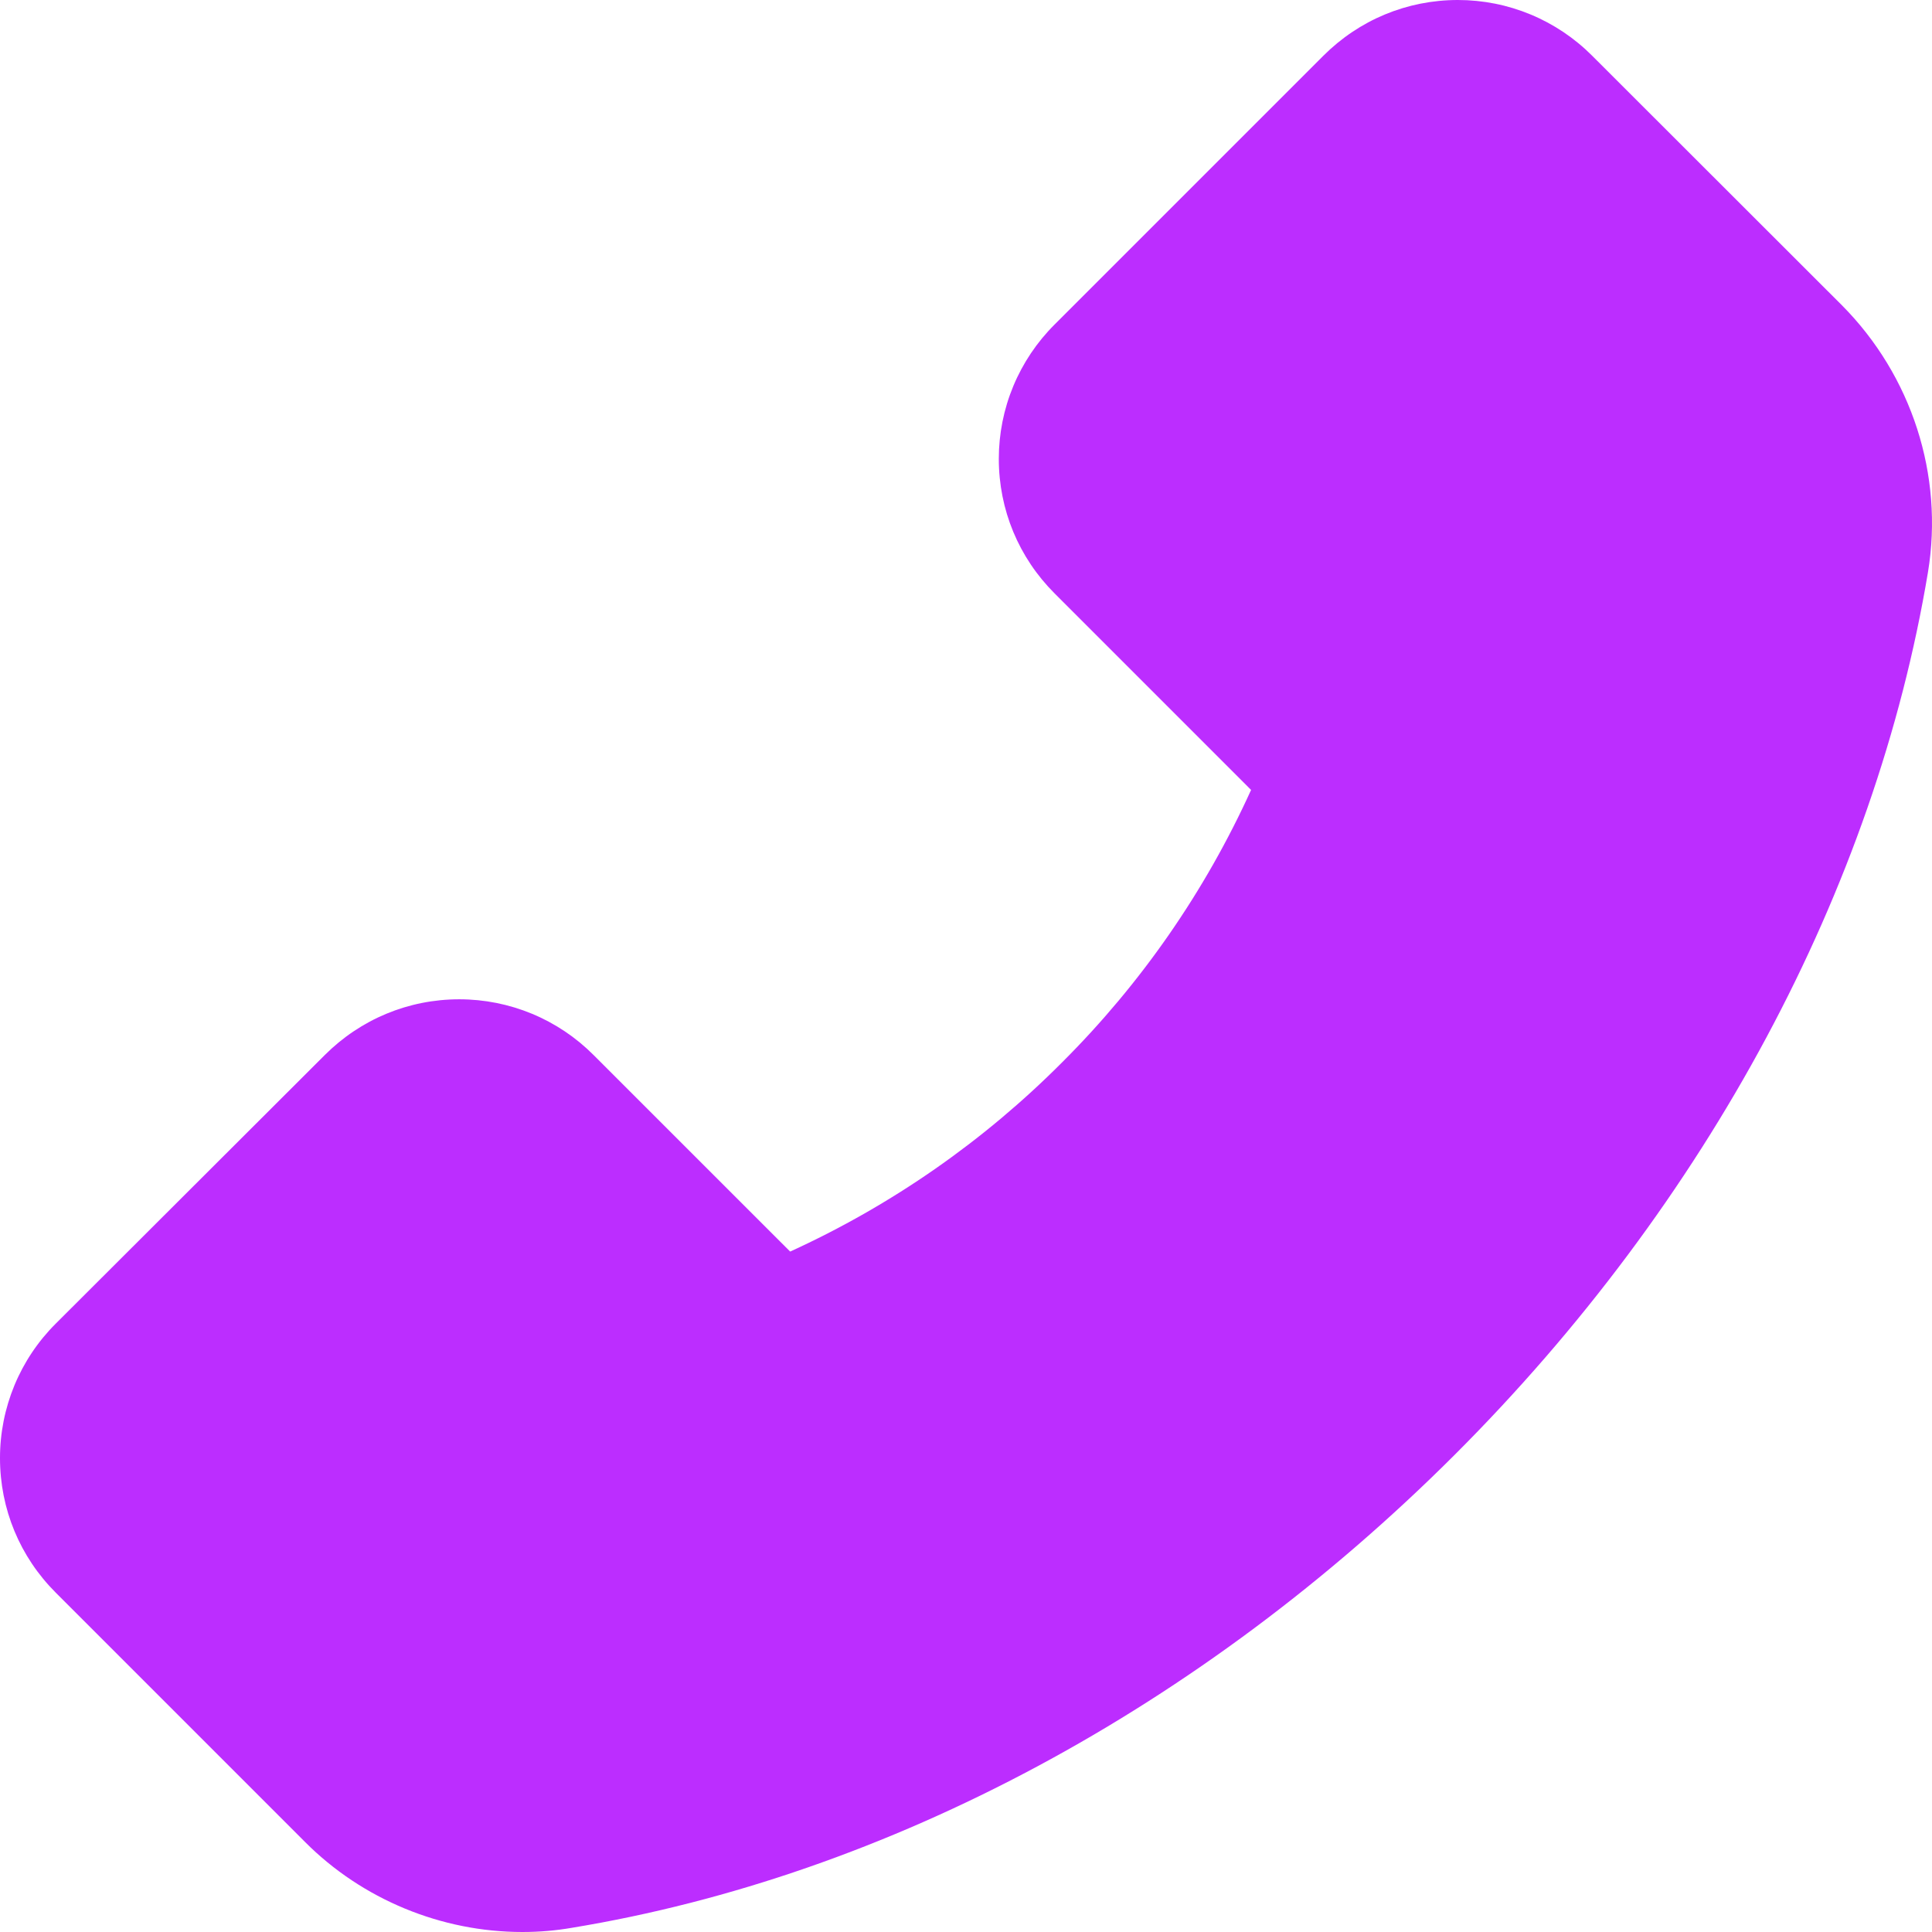 <svg width="52" height="52" viewBox="0 0 52 52" fill="none" xmlns="http://www.w3.org/2000/svg">
<path d="M49.576 8.217L42.855 1.502C42.381 1.026 41.818 0.648 41.197 0.39C40.577 0.132 39.911 -0 39.239 1.46783e-07C37.87 1.46783e-07 36.583 0.536 35.617 1.502L28.385 8.734C27.909 9.208 27.531 9.772 27.273 10.392C27.015 11.013 26.883 11.678 26.883 12.35C26.883 13.719 27.419 15.007 28.385 15.972L33.673 21.261C32.435 23.989 30.714 26.471 28.593 28.587C26.477 30.714 23.995 32.441 21.267 33.686L15.978 28.398C15.504 27.922 14.941 27.544 14.32 27.286C13.7 27.029 13.034 26.896 12.362 26.896C10.993 26.896 9.706 27.433 8.74 28.398L1.502 35.624C1.025 36.099 0.647 36.663 0.389 37.285C0.132 37.907 -0.001 38.573 3.47736e-06 39.246C3.47736e-06 40.615 0.536 41.903 1.502 42.868L8.21 49.577C9.75 51.123 11.877 52 14.06 52C14.521 52 14.962 51.962 15.398 51.886C23.904 50.485 32.342 45.961 39.151 39.158C45.954 32.361 50.472 23.93 51.892 15.398C52.321 12.792 51.456 10.11 49.576 8.217Z" fill="#BC2DFF"/>
</svg>
